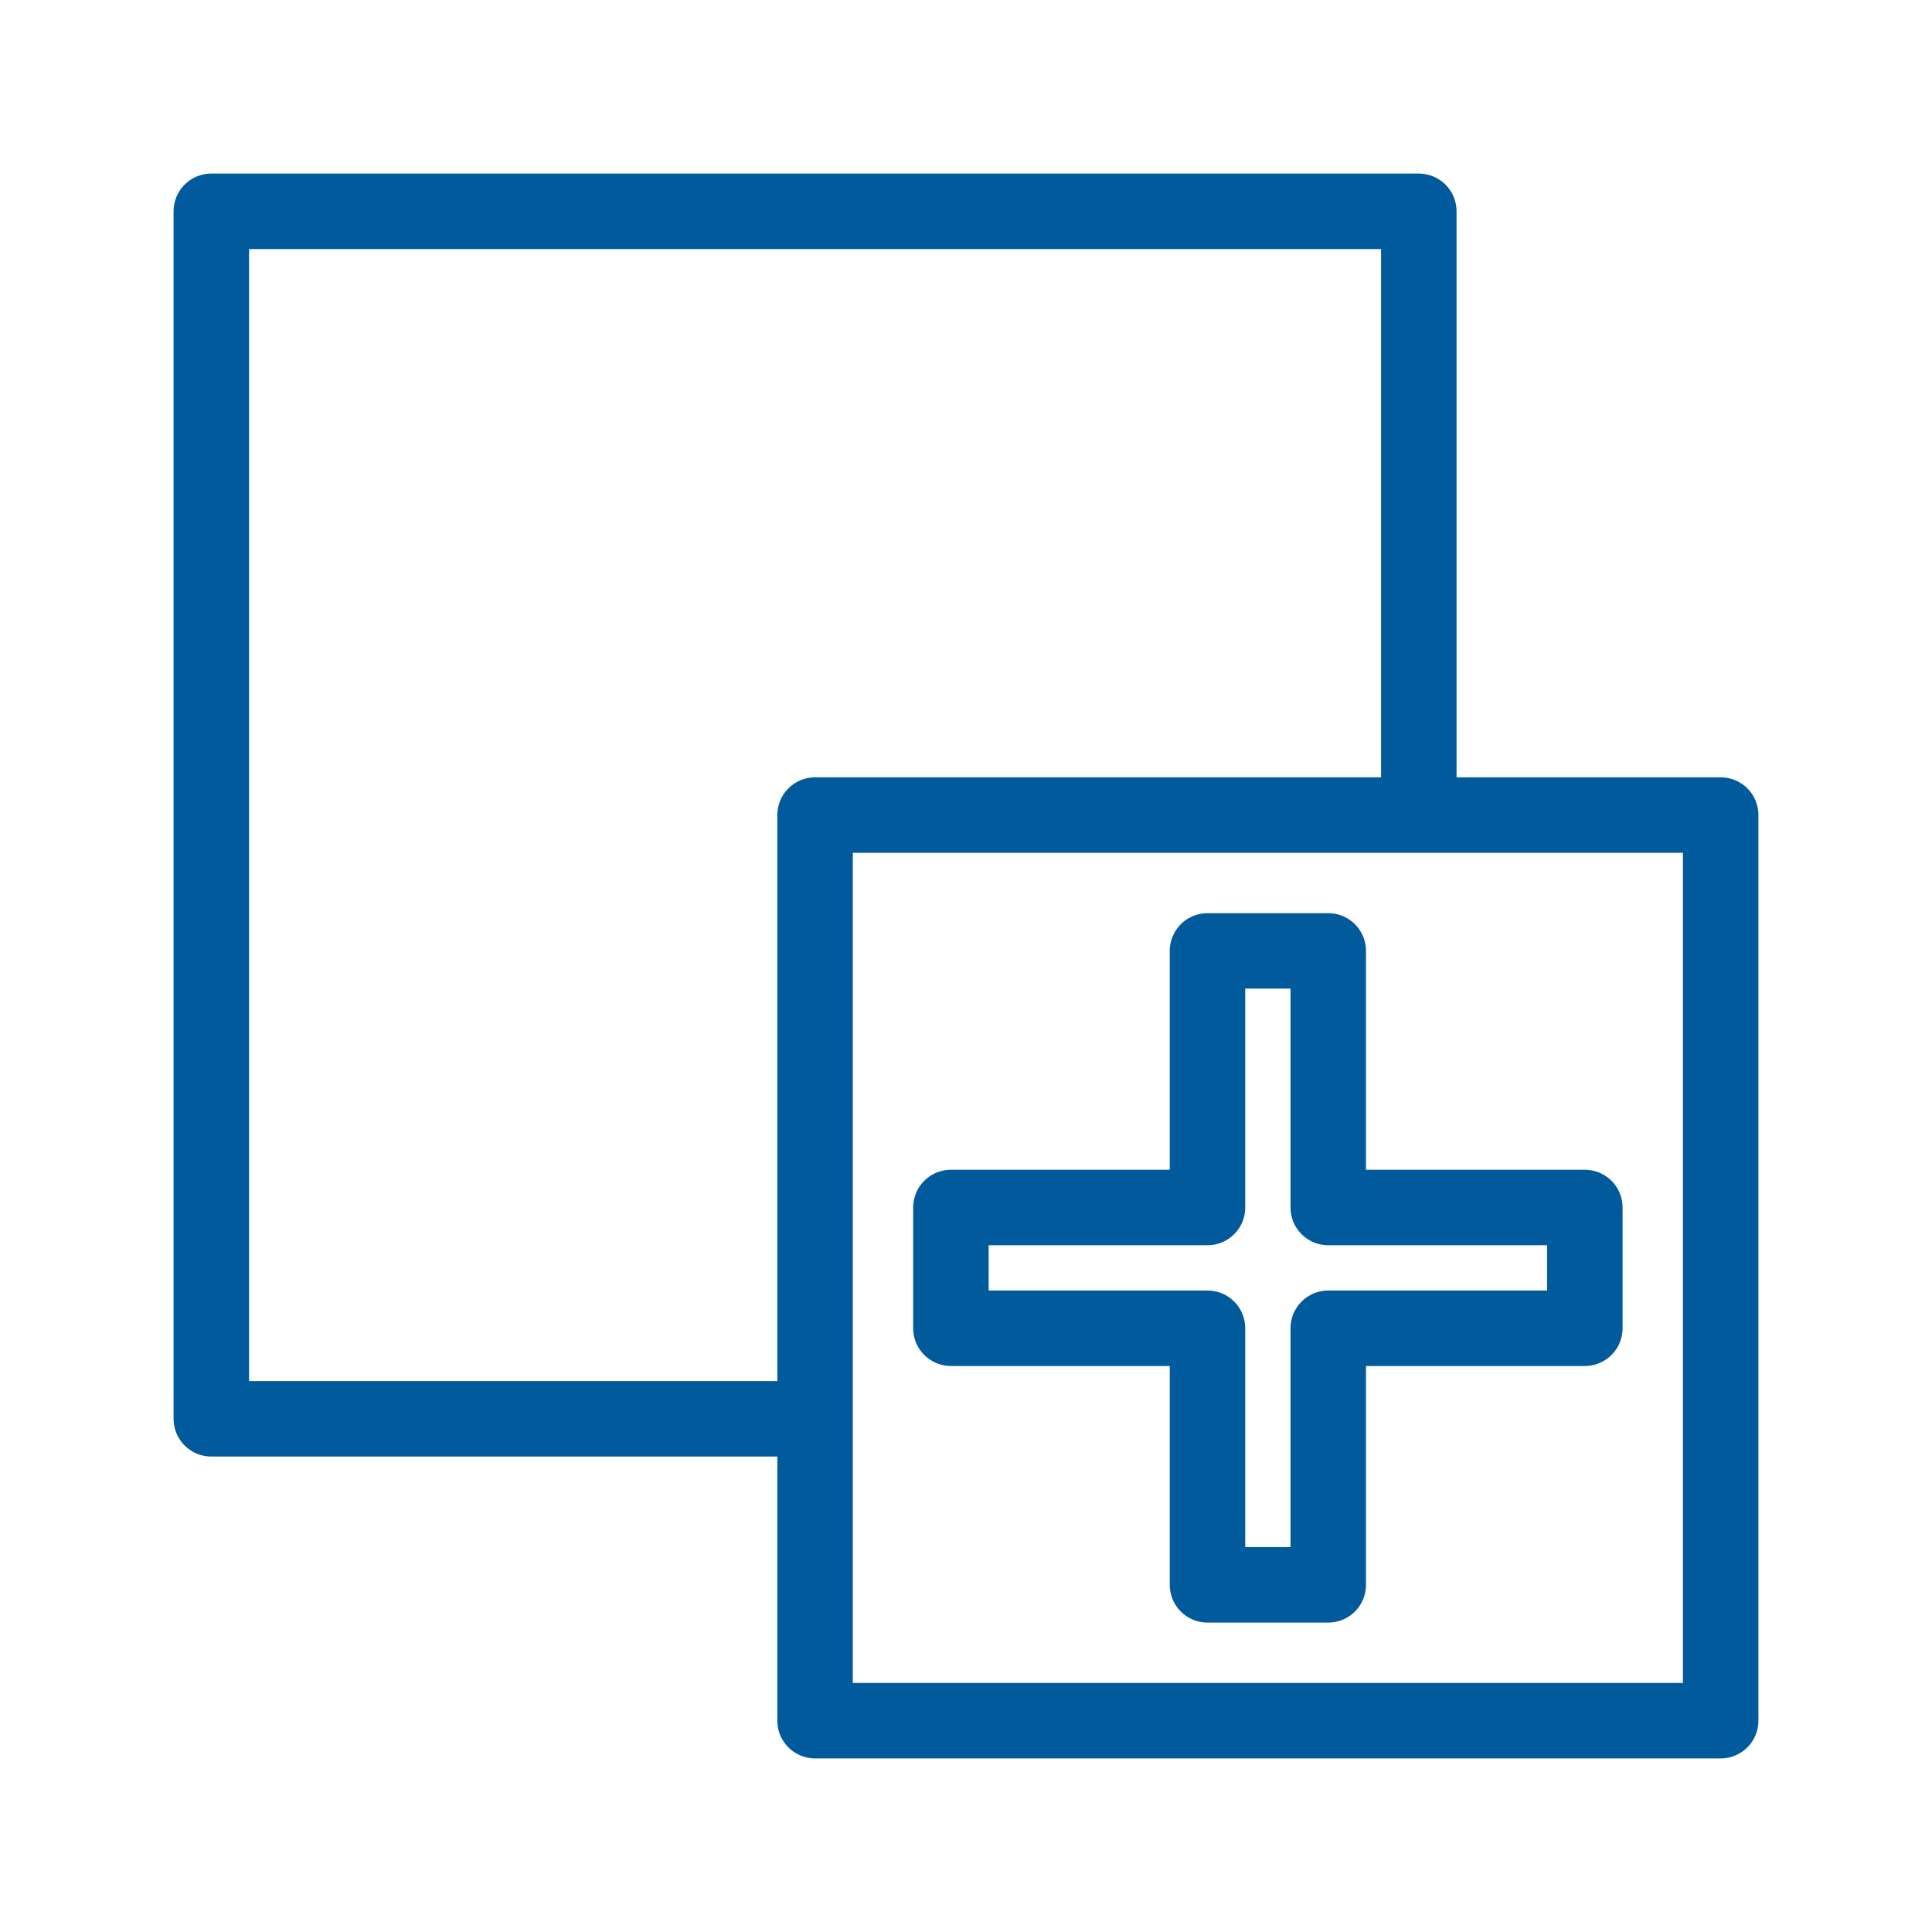 <svg xmlns="http://www.w3.org/2000/svg" viewBox="0 0 128 128" fill="none" stroke="#005A9C" stroke-width="5" stroke-linecap="round" stroke-linejoin="round"><path d="M54 94H14V14H94V54h20v60H54V54H94M80 88v17h8V88h17V80H88V63H80V80H63v8Z"/></svg>
